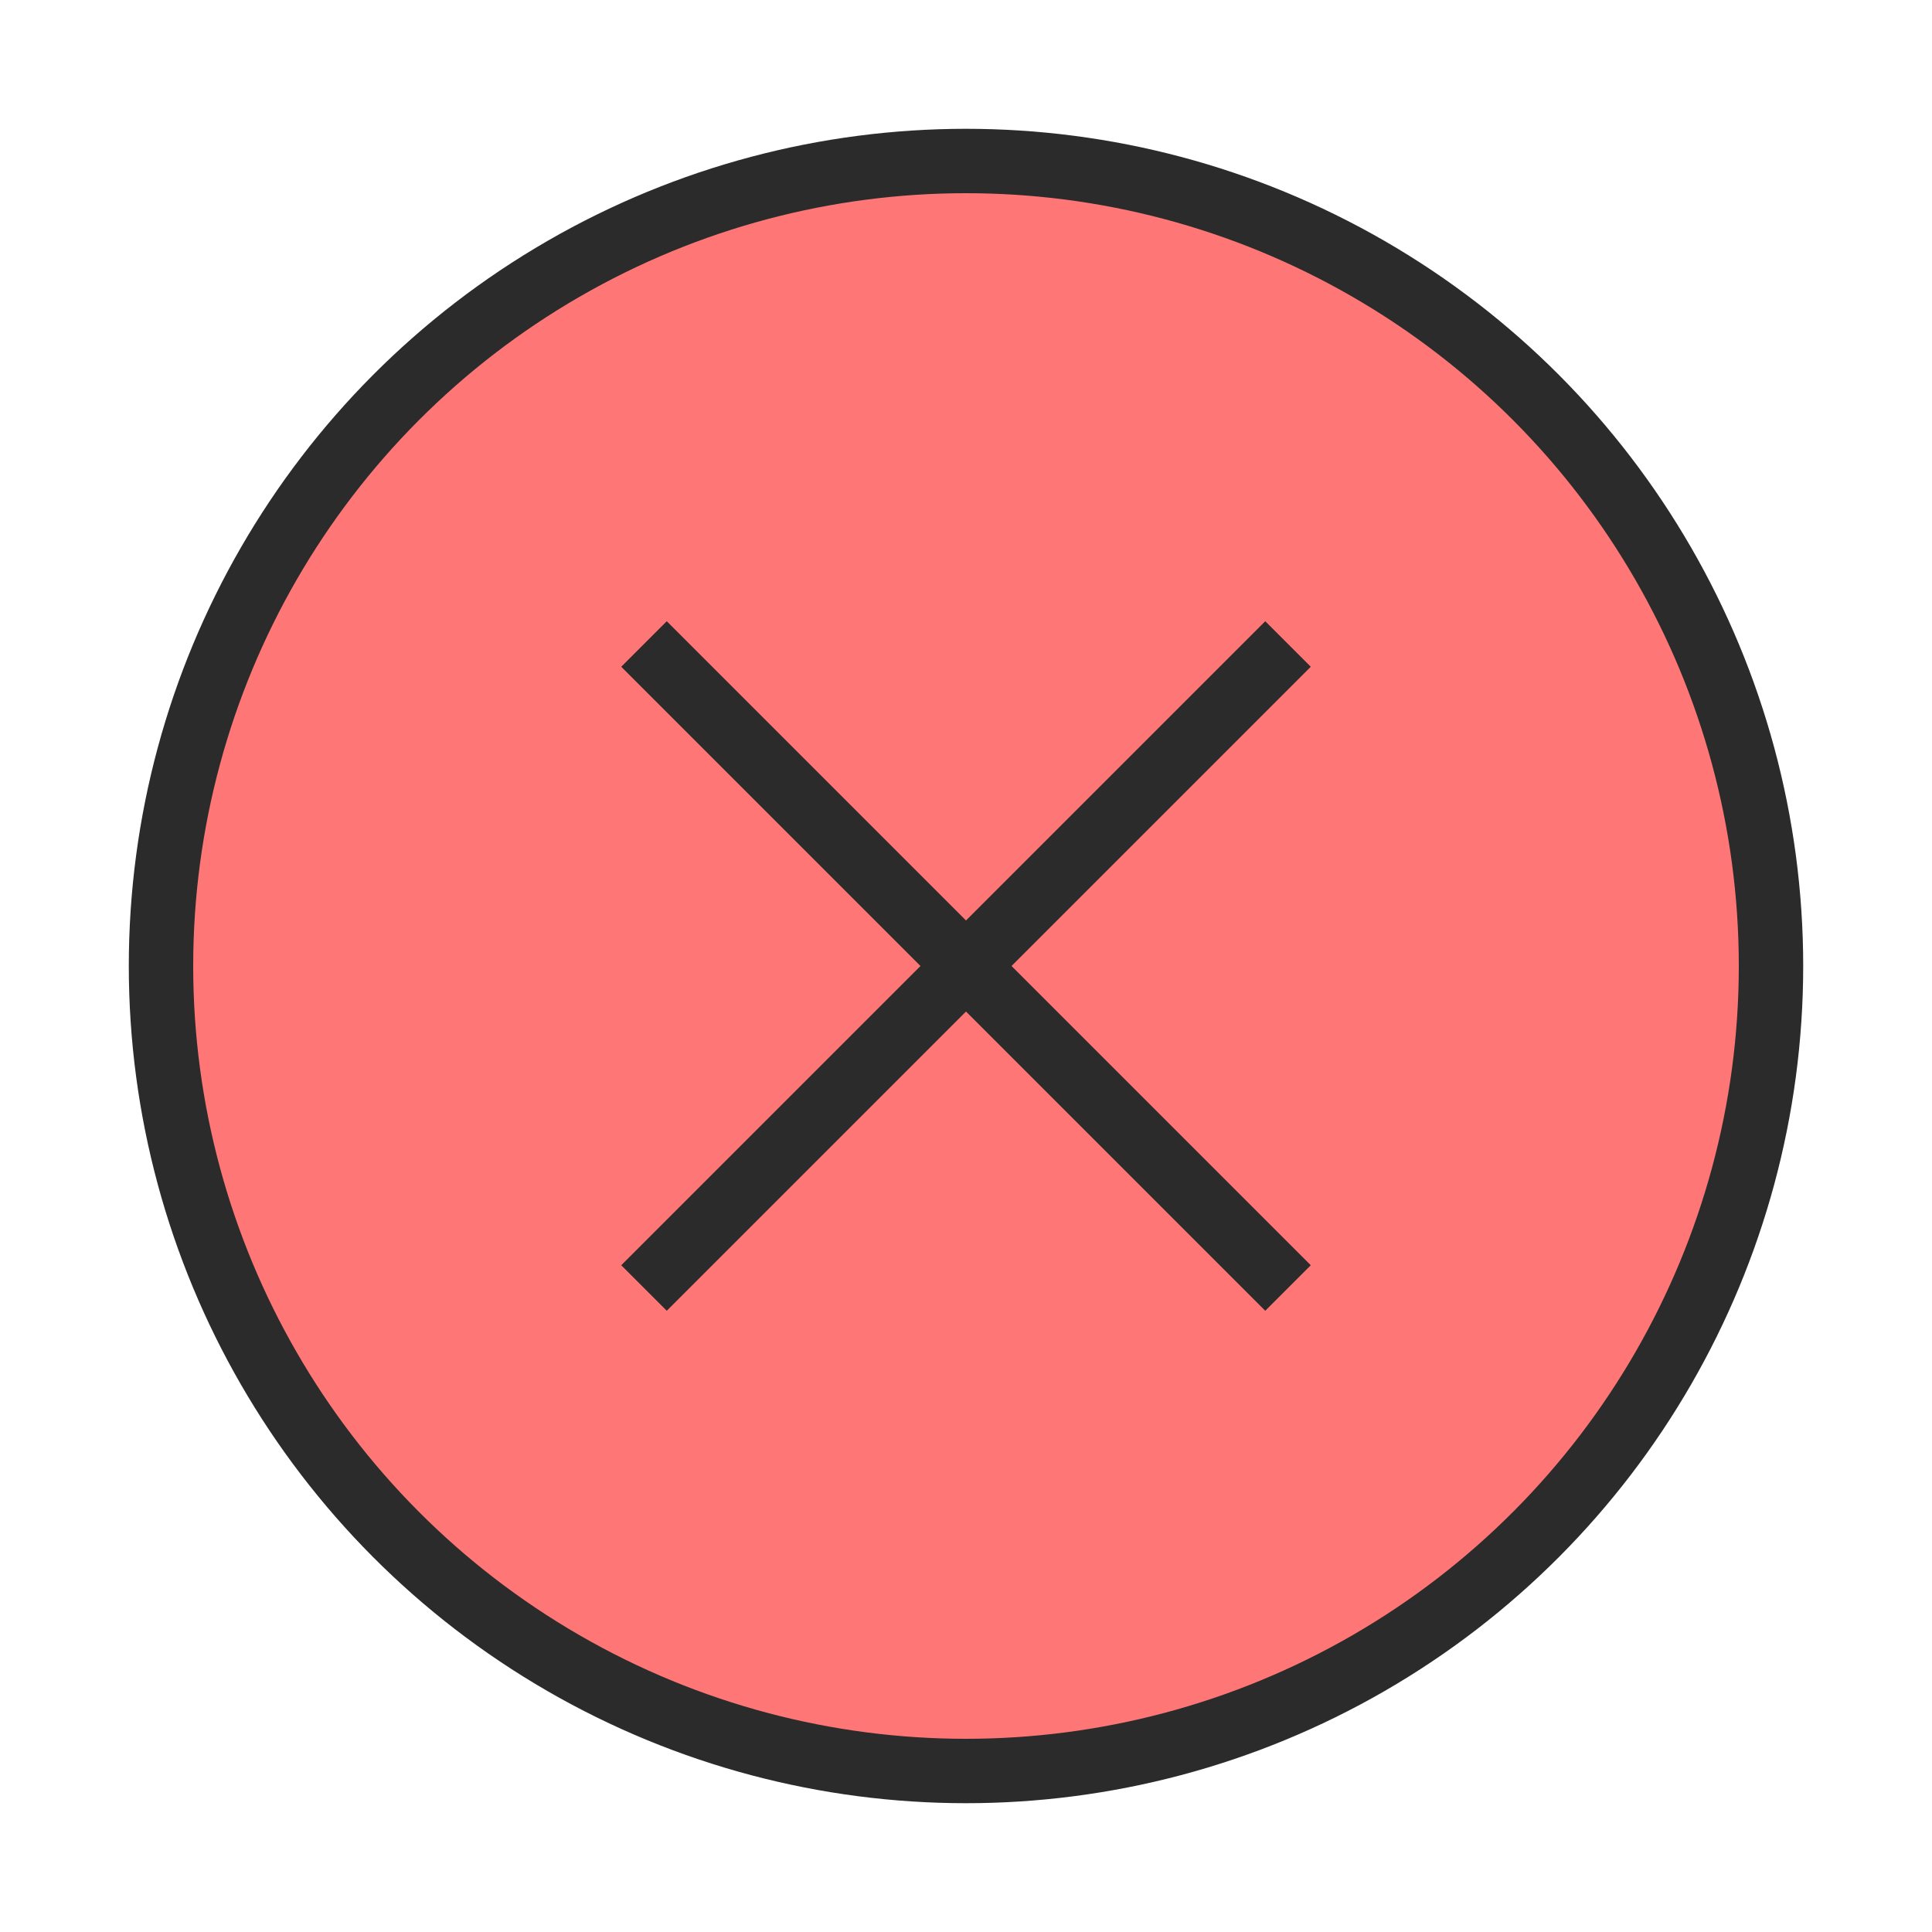 <svg viewBox="0 0 120 120" xmlns="http://www.w3.org/2000/svg">
    <defs>
        <filter id="paper-texture-x" x="-50%" y="-50%" width="200%" height="200%">
            <feTurbulence type="fractalNoise" baseFrequency="0.04" numOctaves="5" seed="1" />
            <feColorMatrix type="saturate" values="0.1" />
            <feBlend mode="multiply" in="SourceGraphic" />
        </filter>
    </defs>
    
    <!-- X piece -->
    <circle cx="60" cy="60" r="50" fill="#ff7676" stroke="#2b2b2b" stroke-width="4" filter="url(#paper-texture-x)"/>
    <g stroke="#2b2b2b" stroke-width="4" fill="none">
        <line x1="40" y1="40" x2="80" y2="80" />
        <line x1="80" y1="40" x2="40" y2="80" />
    </g>
</svg>